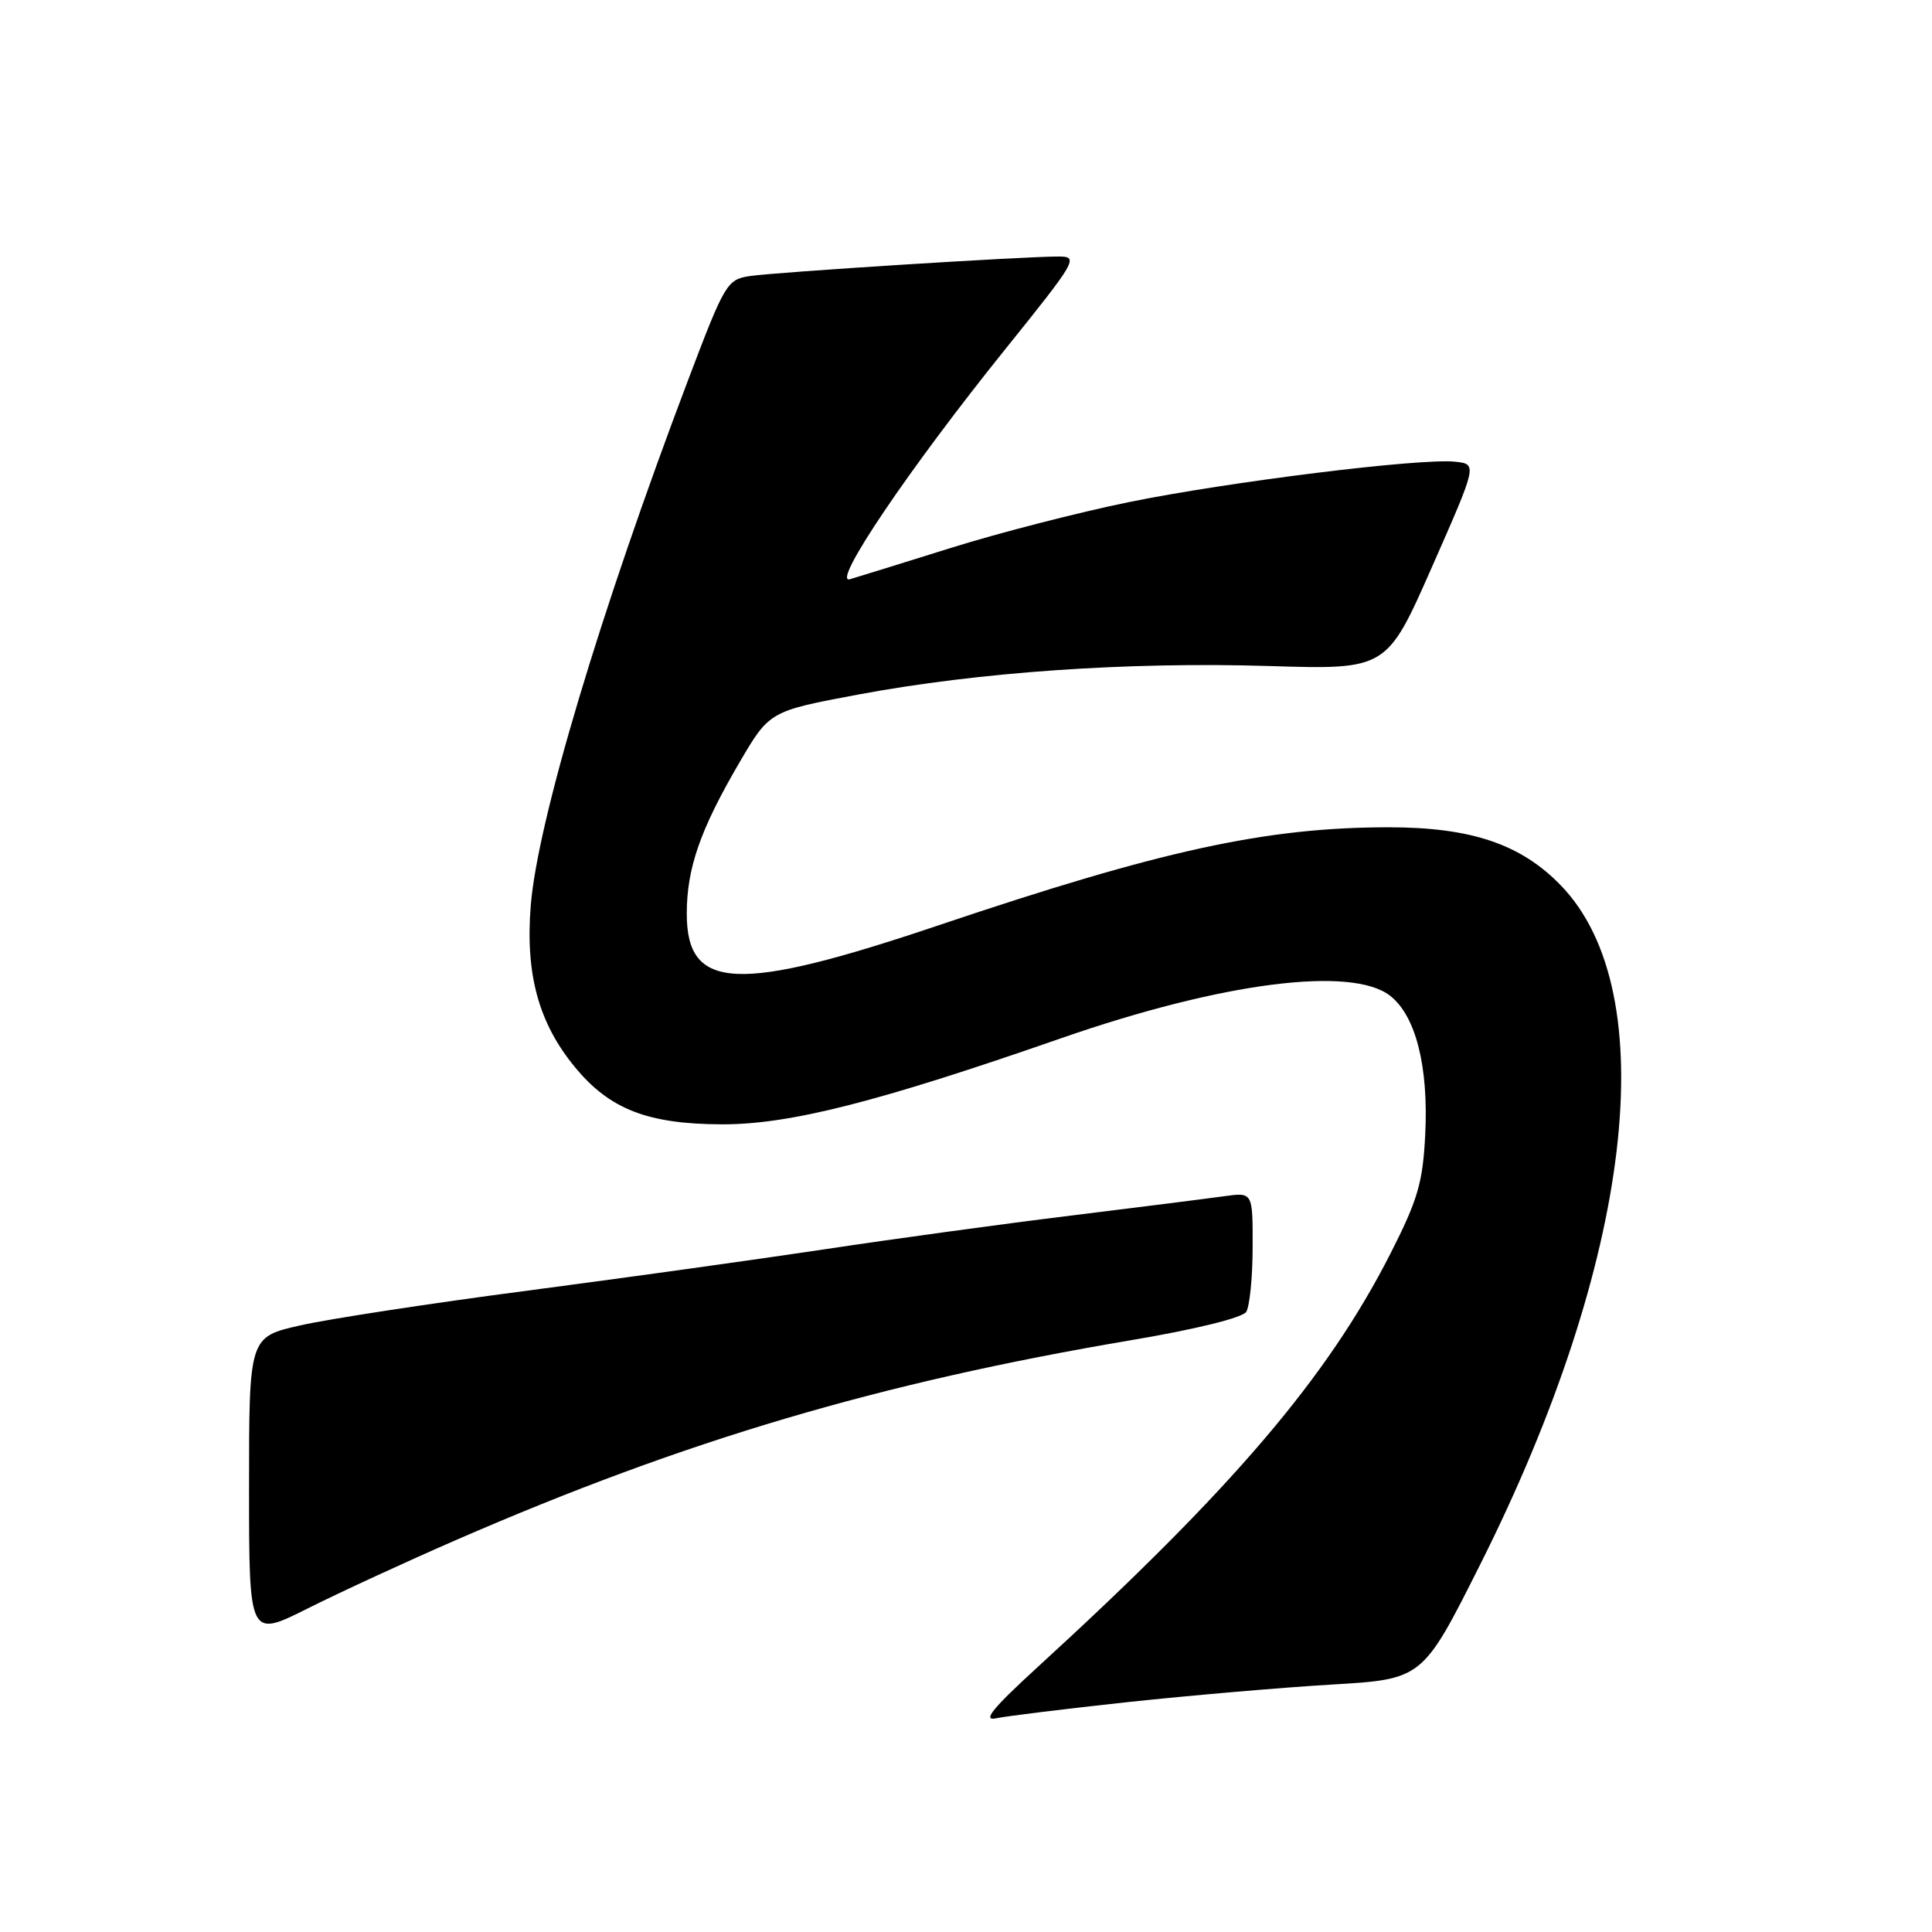 <?xml version="1.0" encoding="UTF-8" standalone="no"?>
<!DOCTYPE svg PUBLIC "-//W3C//DTD SVG 1.1//EN" "http://www.w3.org/Graphics/SVG/1.1/DTD/svg11.dtd" >
<svg xmlns="http://www.w3.org/2000/svg" xmlns:xlink="http://www.w3.org/1999/xlink" version="1.1" viewBox="0 0 256 256">
 <g >
 <path fill="currentColor"
d=" M 149.50 225.53 C 157.75 224.65 169.90 223.60 176.50 223.21 C 188.50 222.50 188.50 222.50 196.12 207.33 C 216.33 167.11 220.56 131.52 206.82 117.32 C 201.52 111.84 194.92 109.62 184.00 109.62 C 167.78 109.63 153.95 112.64 124.45 122.58 C 97.70 131.60 91.00 131.30 91.00 121.07 C 91.00 115.06 92.78 109.94 97.93 101.12 C 101.95 94.24 101.95 94.24 113.72 92.03 C 129.69 89.05 149.35 87.68 168.12 88.25 C 183.75 88.73 183.75 88.73 189.75 75.11 C 195.75 61.50 195.75 61.50 192.83 61.18 C 188.24 60.68 162.69 63.85 149.50 66.55 C 142.90 67.90 132.32 70.62 126.00 72.60 C 119.67 74.58 113.66 76.45 112.62 76.75 C 110.06 77.50 120.47 62.09 133.22 46.25 C 142.66 34.52 142.96 34.00 140.29 33.99 C 135.81 33.97 102.80 36.06 99.36 36.58 C 96.34 37.03 96.03 37.56 91.21 50.27 C 79.52 81.11 71.18 108.98 70.32 120.08 C 69.61 129.15 71.39 135.59 76.19 141.41 C 80.78 146.99 85.84 148.95 95.66 148.98 C 104.62 149.00 116.19 146.07 140.61 137.57 C 161.89 130.17 179.13 127.95 184.22 131.96 C 187.61 134.63 189.30 141.34 188.85 150.34 C 188.53 156.73 187.86 158.99 184.22 166.15 C 175.85 182.58 163.30 197.29 137.50 220.89 C 131.50 226.38 130.12 228.08 132.00 227.68 C 133.38 227.39 141.25 226.42 149.50 225.53 Z  M 60.50 204.03 C 90.88 190.81 116.60 183.21 149.89 177.58 C 158.39 176.15 164.63 174.61 165.13 173.83 C 165.59 173.10 165.98 169.23 165.98 165.24 C 166.00 157.98 166.00 157.98 162.25 158.50 C 160.19 158.79 151.07 159.94 142.00 161.06 C 132.93 162.17 118.25 164.18 109.39 165.52 C 100.53 166.85 82.77 169.33 69.93 171.01 C 57.09 172.69 43.53 174.77 39.79 175.62 C 33.00 177.16 33.00 177.16 33.00 197.09 C 33.00 217.02 33.00 217.02 40.75 213.14 C 45.01 211.00 53.90 206.90 60.50 204.03 Z "/>
</g>
</svg>